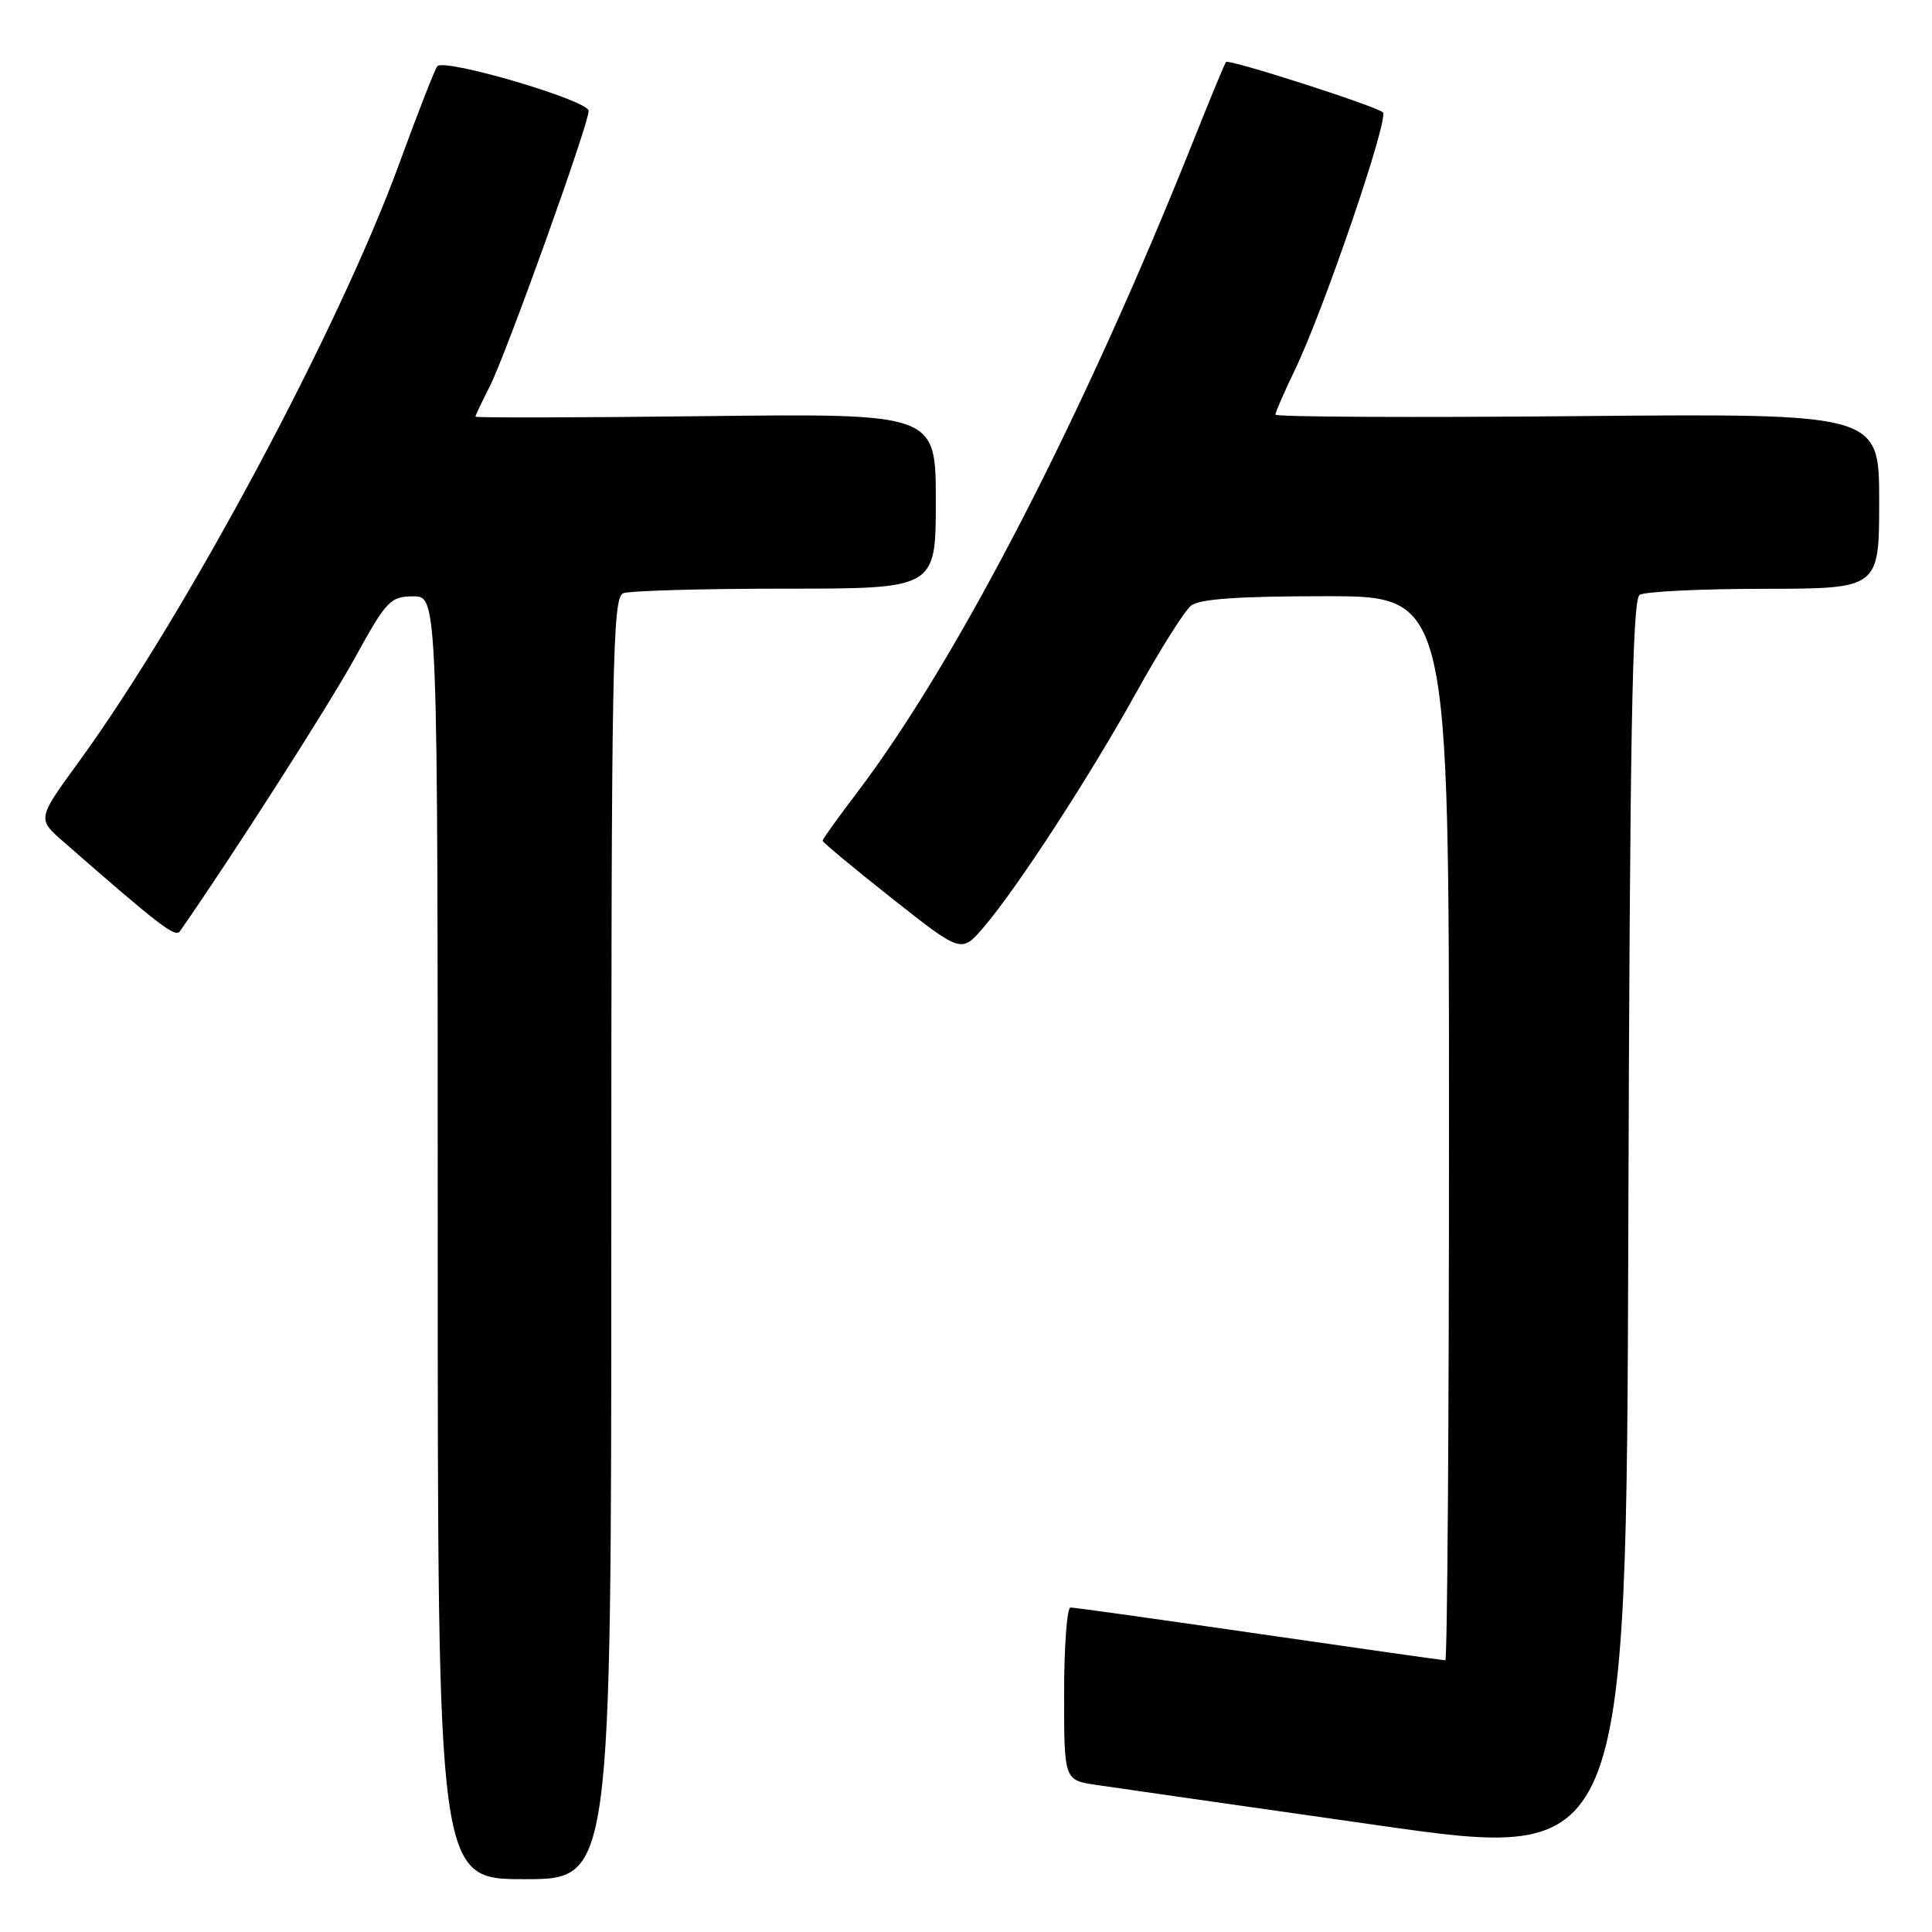 <?xml version="1.0" encoding="UTF-8" standalone="no"?>
<!DOCTYPE svg PUBLIC "-//W3C//DTD SVG 1.1//EN" "http://www.w3.org/Graphics/SVG/1.1/DTD/svg11.dtd" >
<svg xmlns="http://www.w3.org/2000/svg" xmlns:xlink="http://www.w3.org/1999/xlink" version="1.1" viewBox="0 0 256 256">
 <g >
 <path fill="currentColor"
d=" M 81.00 164.11 C 81.00 87.62 81.16 79.15 82.58 78.61 C 83.45 78.27 93.13 78.00 104.08 78.00 C 124.00 78.00 124.00 78.00 124.00 66.39 C 124.00 54.79 124.00 54.79 93.50 55.14 C 76.72 55.34 63.00 55.37 63.00 55.21 C 63.00 55.05 63.85 53.25 64.89 51.21 C 67.08 46.90 78.00 16.48 78.00 14.69 C 78.00 13.31 58.86 7.67 57.94 8.78 C 57.62 9.18 55.38 14.90 52.97 21.50 C 44.96 43.49 24.61 81.49 10.40 101.00 C 4.94 108.50 4.94 108.50 8.37 111.50 C 21.07 122.61 23.22 124.27 23.83 123.41 C 30.58 113.75 43.55 93.50 47.00 87.22 C 51.20 79.58 51.72 79.03 54.75 79.02 C 58.00 79.00 58.00 79.00 58.00 164.00 C 58.00 249.00 58.00 249.00 69.50 249.00 C 81.00 249.00 81.00 249.00 81.00 164.11 Z  M 217.26 78.82 C 217.94 78.39 225.36 78.02 233.75 78.02 C 249.00 78.00 249.00 78.00 249.00 66.39 C 249.00 54.78 249.00 54.78 209.00 55.14 C 187.00 55.34 169.00 55.25 169.00 54.94 C 169.00 54.63 170.15 51.99 171.56 49.06 C 175.39 41.14 184.08 15.68 183.24 14.89 C 182.35 14.06 162.86 7.80 162.46 8.21 C 162.30 8.37 160.38 13.00 158.19 18.50 C 143.56 55.16 126.85 87.55 113.49 105.12 C 111.02 108.37 109.00 111.19 109.00 111.40 C 109.00 111.61 113.14 115.05 118.19 119.04 C 127.38 126.30 127.38 126.30 130.31 122.90 C 134.74 117.74 144.41 102.87 150.66 91.59 C 153.74 86.04 156.96 80.94 157.82 80.25 C 158.93 79.36 164.14 79.00 175.69 79.00 C 192.00 79.00 192.00 79.00 192.00 149.50 C 192.00 188.28 191.78 220.00 191.51 220.00 C 191.24 220.00 180.15 218.43 166.86 216.50 C 153.57 214.57 142.31 213.00 141.85 213.00 C 141.38 213.00 141.00 218.15 141.00 224.44 C 141.00 235.88 141.00 235.88 145.25 236.51 C 147.59 236.86 164.35 239.26 182.50 241.85 C 215.50 246.56 215.50 246.56 215.76 163.09 C 215.96 97.83 216.28 79.44 217.26 78.82 Z "/>
</g>
</svg>